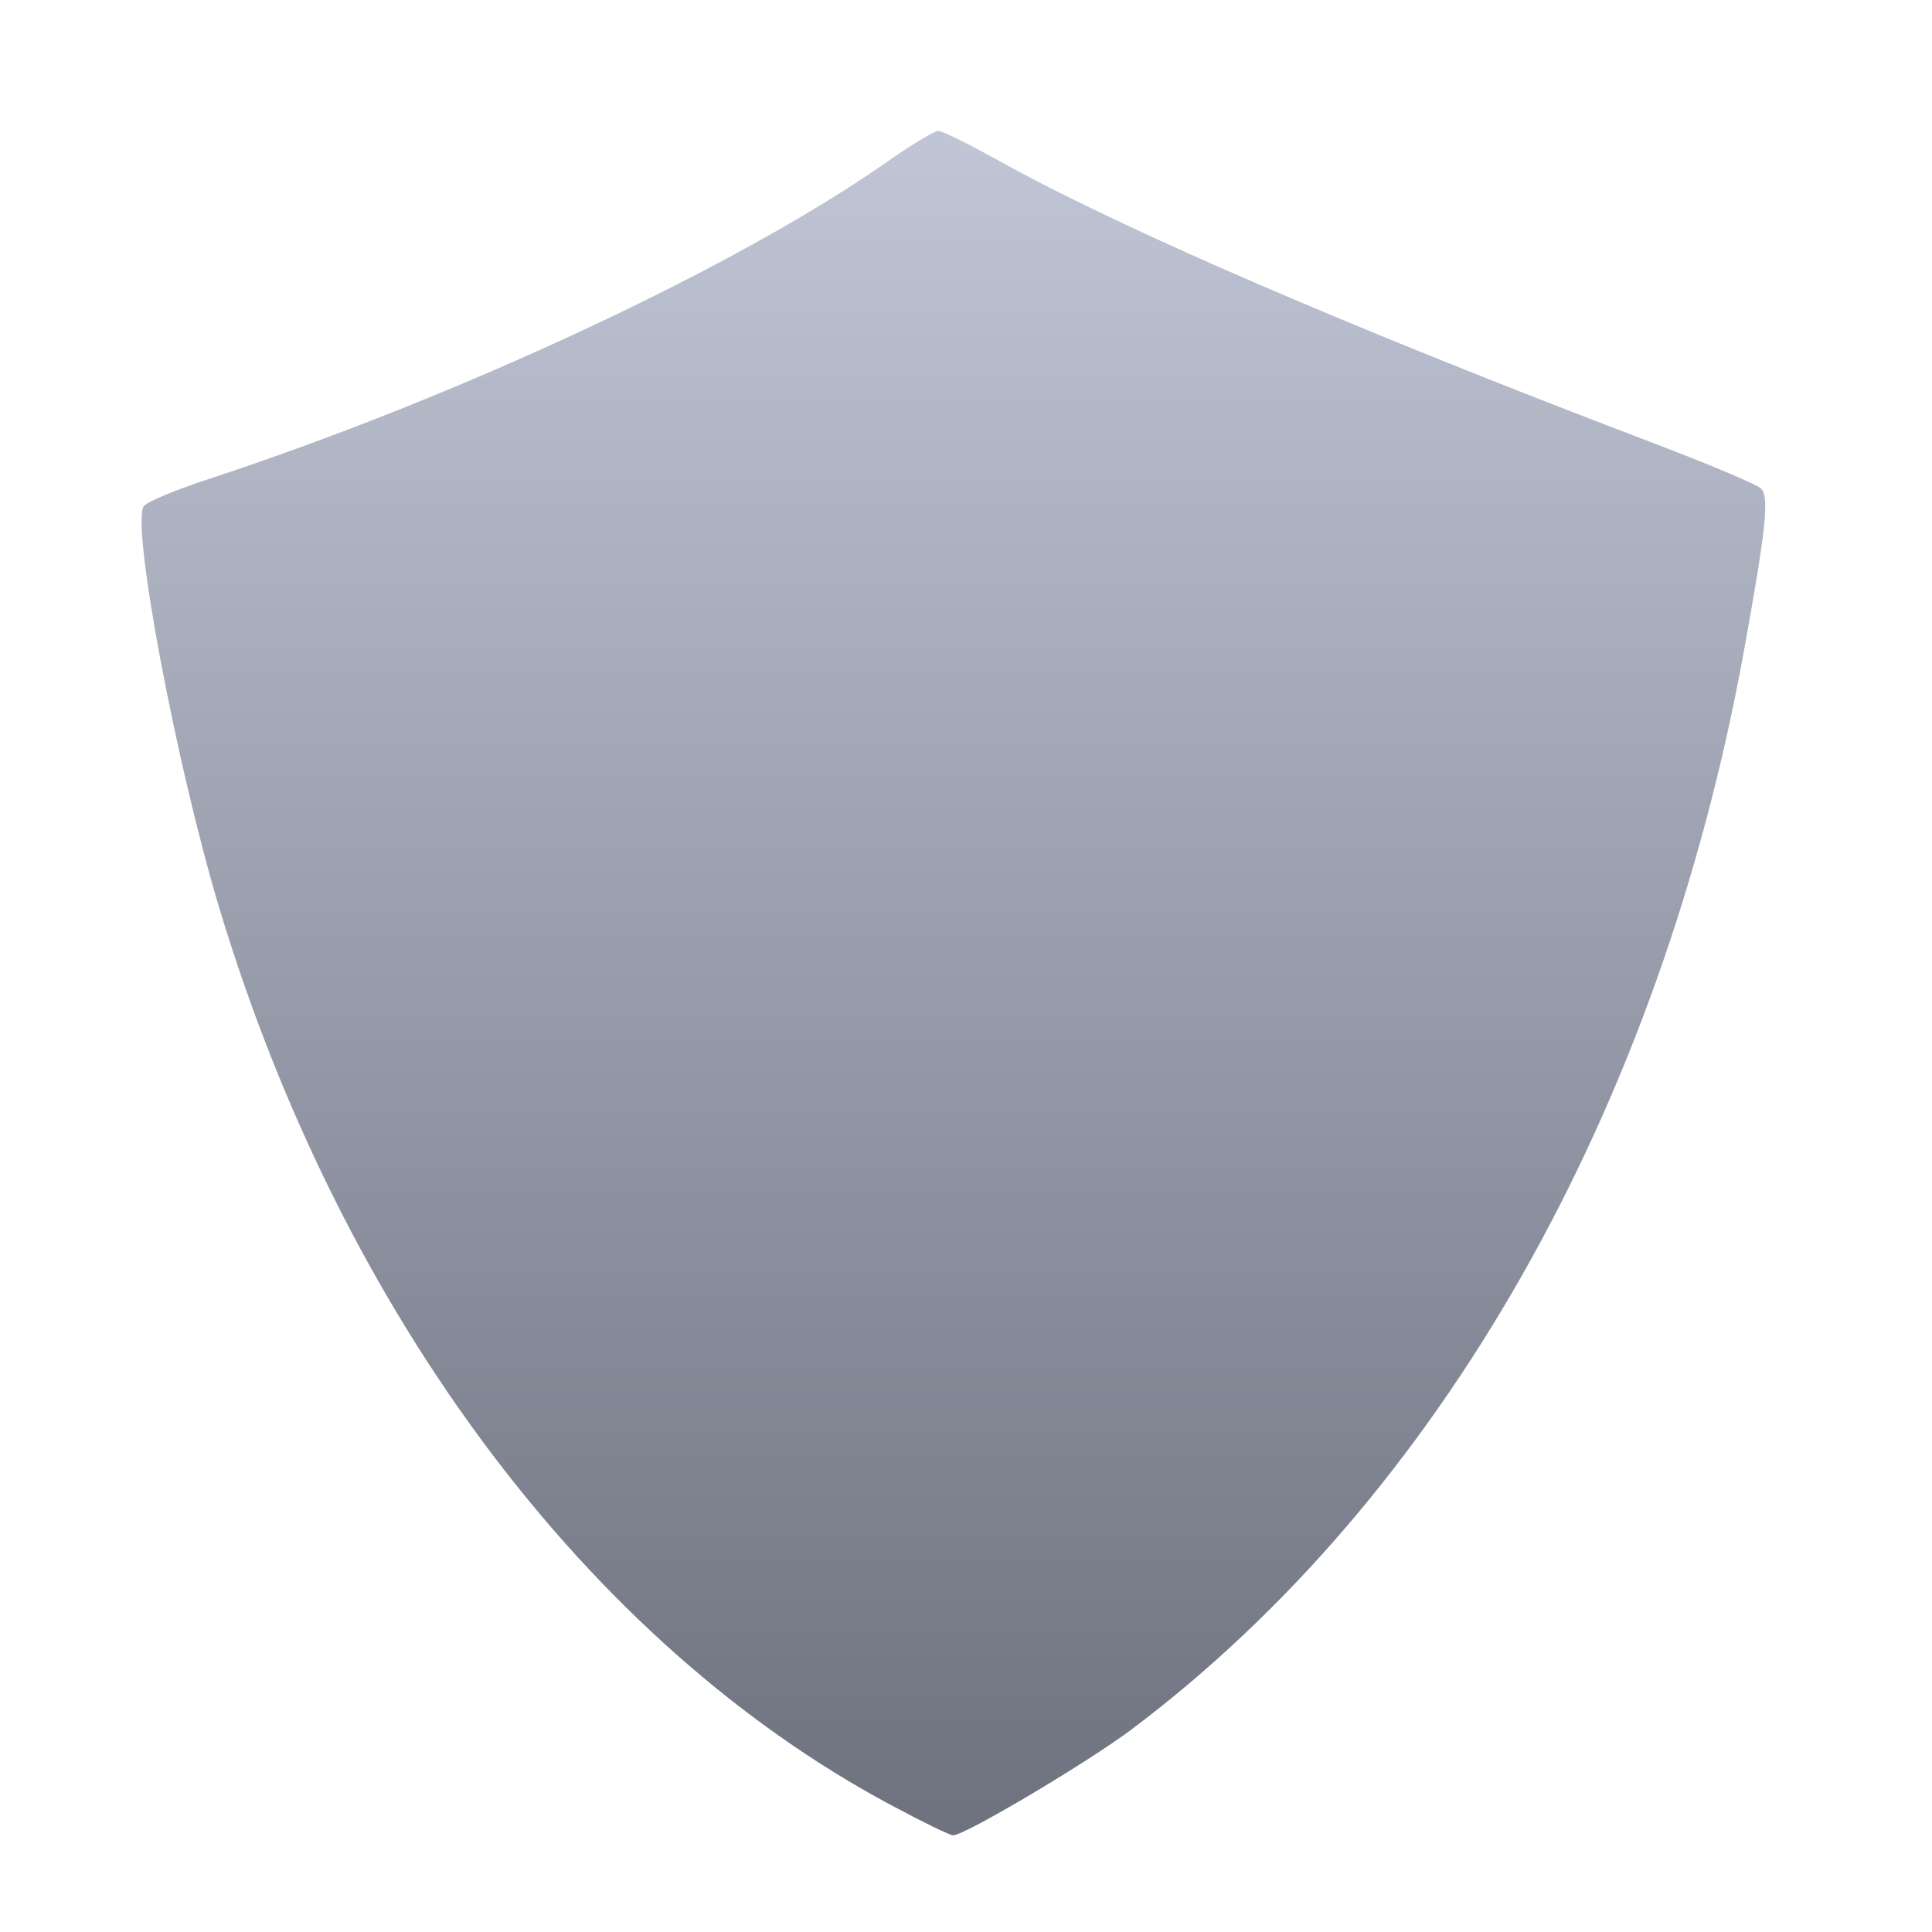 <svg xmlns="http://www.w3.org/2000/svg" xmlns:xlink="http://www.w3.org/1999/xlink" width="64" height="64" viewBox="0 0 64 64" version="1.1"><defs><linearGradient id="linear0" gradientUnits="userSpaceOnUse" x1="0" y1="0" x2="0" y2="1" gradientTransform="matrix(55.992,0,0,56,4.004,4)"><stop offset="0" style="stop-color:#c1c6d6;stop-opacity:1;"/><stop offset="1" style="stop-color:#6f7380;stop-opacity:1;"/></linearGradient></defs><g id="surface1"><path style=" stroke:none;fill-rule:nonzero;fill:url(#linear0);" d="M 29.488 59.781 C 19.492 54.426 11.344 43.551 7.289 30.16 C 5.836 25.359 4.32 17.293 4.77 16.758 C 4.887 16.617 5.824 16.227 6.859 15.887 C 15.195 13.152 24.391 8.855 29.371 5.371 C 30.184 4.801 30.953 4.336 31.086 4.336 C 31.211 4.336 32.066 4.758 32.988 5.27 C 37.055 7.543 44.676 10.836 54.691 14.648 C 56.555 15.355 58.191 16.043 58.332 16.18 C 58.617 16.453 58.508 17.484 57.766 21.586 C 55 36.766 47.691 49.625 37.469 57.301 C 36.004 58.398 31.953 60.801 31.574 60.797 C 31.461 60.797 30.523 60.336 29.488 59.781 Z M 29.488 59.781 "/></g></svg>
